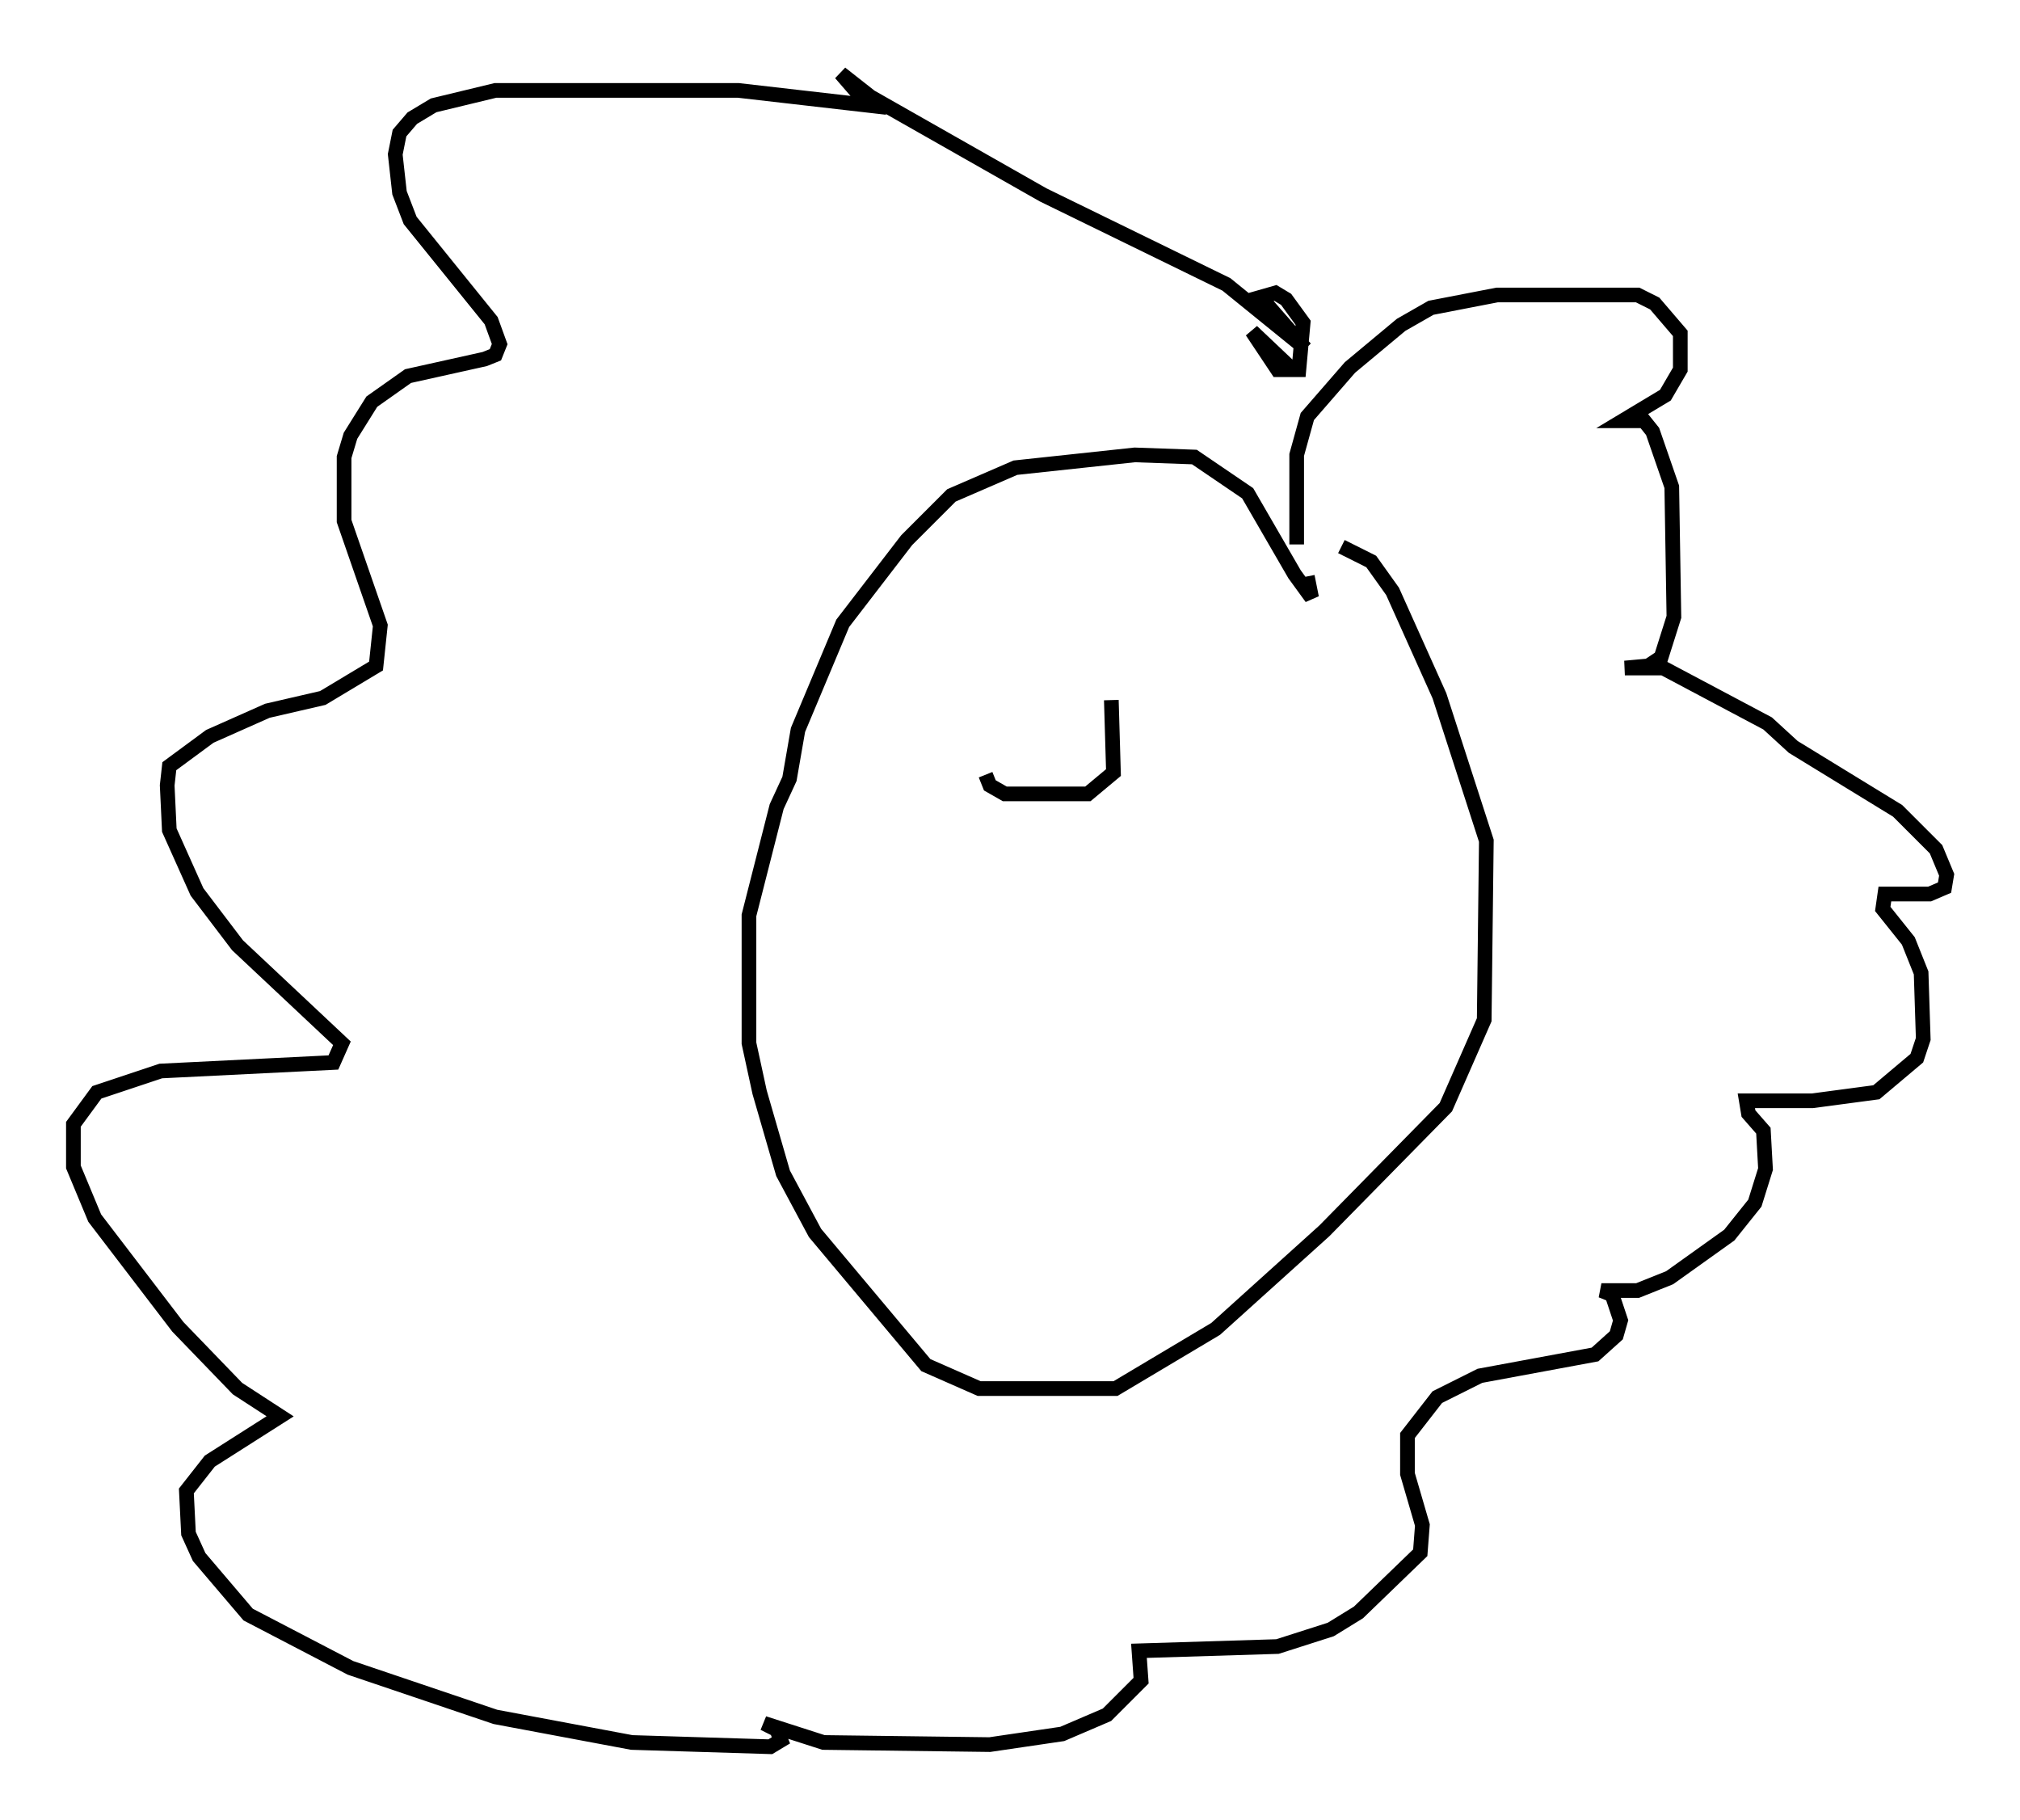 <?xml version="1.0" encoding="utf-8" ?>
<svg baseProfile="full" height="124.022" version="1.1" width="137.676" xmlns="http://www.w3.org/2000/svg" xmlns:ev="http://www.w3.org/2001/xml-events" xmlns:xlink="http://www.w3.org/1999/xlink"><defs /><rect fill="white" height="124.022" width="137.676" x="0" y="0" /><path d="M79.514, 37.1 m11.911, 0.145 l2.034, 1.017 1.453, 2.034 l3.196, 7.117 3.196, 9.877 l-0.145, 12.201 -2.615, 5.955 l-8.279, 8.425 -7.408, 6.682 l-6.827, 4.067 -9.296, 0.0 l-3.631, -1.598 -7.553, -9.006 l-2.179, -4.067 -1.598, -5.52 l-0.726, -3.341 0.0, -8.715 l1.888, -7.408 0.872, -1.888 l0.581, -3.341 3.05, -7.263 l4.358, -5.665 3.05, -3.05 l4.358, -1.888 8.134, -0.872 l4.067, 0.145 3.631, 2.469 l3.196, 5.52 1.162, 1.598 l-0.291, -1.453 m-0.726, -2.179 l0.0, -6.101 0.726, -2.615 l2.905, -3.341 3.486, -2.905 l2.034, -1.162 4.503, -0.872 l9.587, 0.0 1.162, 0.581 l1.743, 2.034 0.0, 2.469 l-1.017, 1.743 -2.905, 1.743 l1.453, 0.0 0.581, 0.726 l1.307, 3.777 0.145, 8.86 l-0.872, 2.76 -0.872, 0.581 l-1.598, 0.145 2.615, 0.0 l7.117, 3.777 1.743, 1.598 l7.117, 4.358 2.615, 2.615 l0.726, 1.743 -0.145, 0.872 l-1.017, 0.436 -3.05, 0.0 l-0.145, 1.017 1.743, 2.179 l0.872, 2.179 0.145, 4.503 l-0.436, 1.307 -2.76, 2.324 l-4.358, 0.581 -4.503, 0.0 l0.145, 0.872 1.017, 1.162 l0.145, 2.615 -0.726, 2.324 l-1.743, 2.179 -4.067, 2.905 l-2.179, 0.872 -2.469, 0.0 l0.726, 0.291 0.581, 1.743 l-0.291, 1.017 -1.453, 1.307 l-7.844, 1.453 -2.905, 1.453 l-2.034, 2.615 0.0, 2.615 l1.017, 3.486 -0.145, 1.888 l-4.212, 4.067 -1.888, 1.162 l-3.631, 1.162 -9.441, 0.291 l0.145, 2.034 -2.324, 2.324 l-3.05, 1.307 -4.939, 0.726 l-11.33, -0.145 -4.067, -1.307 l0.872, 0.436 0.291, 0.726 l-0.726, 0.436 -9.441, -0.291 l-9.296, -1.743 -9.877, -3.341 l-6.972, -3.631 -3.341, -3.922 l-0.726, -1.598 -0.145, -2.905 l1.598, -2.034 4.793, -3.05 l-2.905, -1.888 -4.067, -4.212 l-5.665, -7.408 -1.453, -3.486 l0.0, -2.905 1.598, -2.179 l4.358, -1.453 11.765, -0.581 l0.581, -1.307 -7.117, -6.682 l-2.76, -3.631 -1.888, -4.212 l-0.145, -3.05 0.145, -1.307 l2.76, -2.034 3.922, -1.743 l3.777, -0.872 3.631, -2.179 l0.291, -2.76 -2.469, -7.117 l0.0, -4.358 0.436, -1.453 l1.453, -2.324 2.469, -1.743 l5.229, -1.162 0.726, -0.291 l0.291, -0.726 -0.581, -1.598 l-5.52, -6.827 -0.726, -1.888 l-0.291, -2.615 0.291, -1.453 l0.872, -1.017 1.453, -0.872 l4.212, -1.017 16.559, 0.0 l8.86, 1.017 -1.888, -2.179 l2.034, 1.598 11.765, 6.682 l12.492, 6.101 5.374, 4.358 l-3.05, -3.486 1.017, -0.291 l0.726, 0.436 1.162, 1.598 l-0.291, 3.196 -1.453, 0.0 l-1.743, -2.615 2.76, 2.615 m-12.346, 22.514 l0.145, 4.939 -1.743, 1.453 l-5.665, 0.0 -1.017, -0.581 l-0.291, -0.726 " fill="none" stroke="black" stroke-width="1" /></svg>